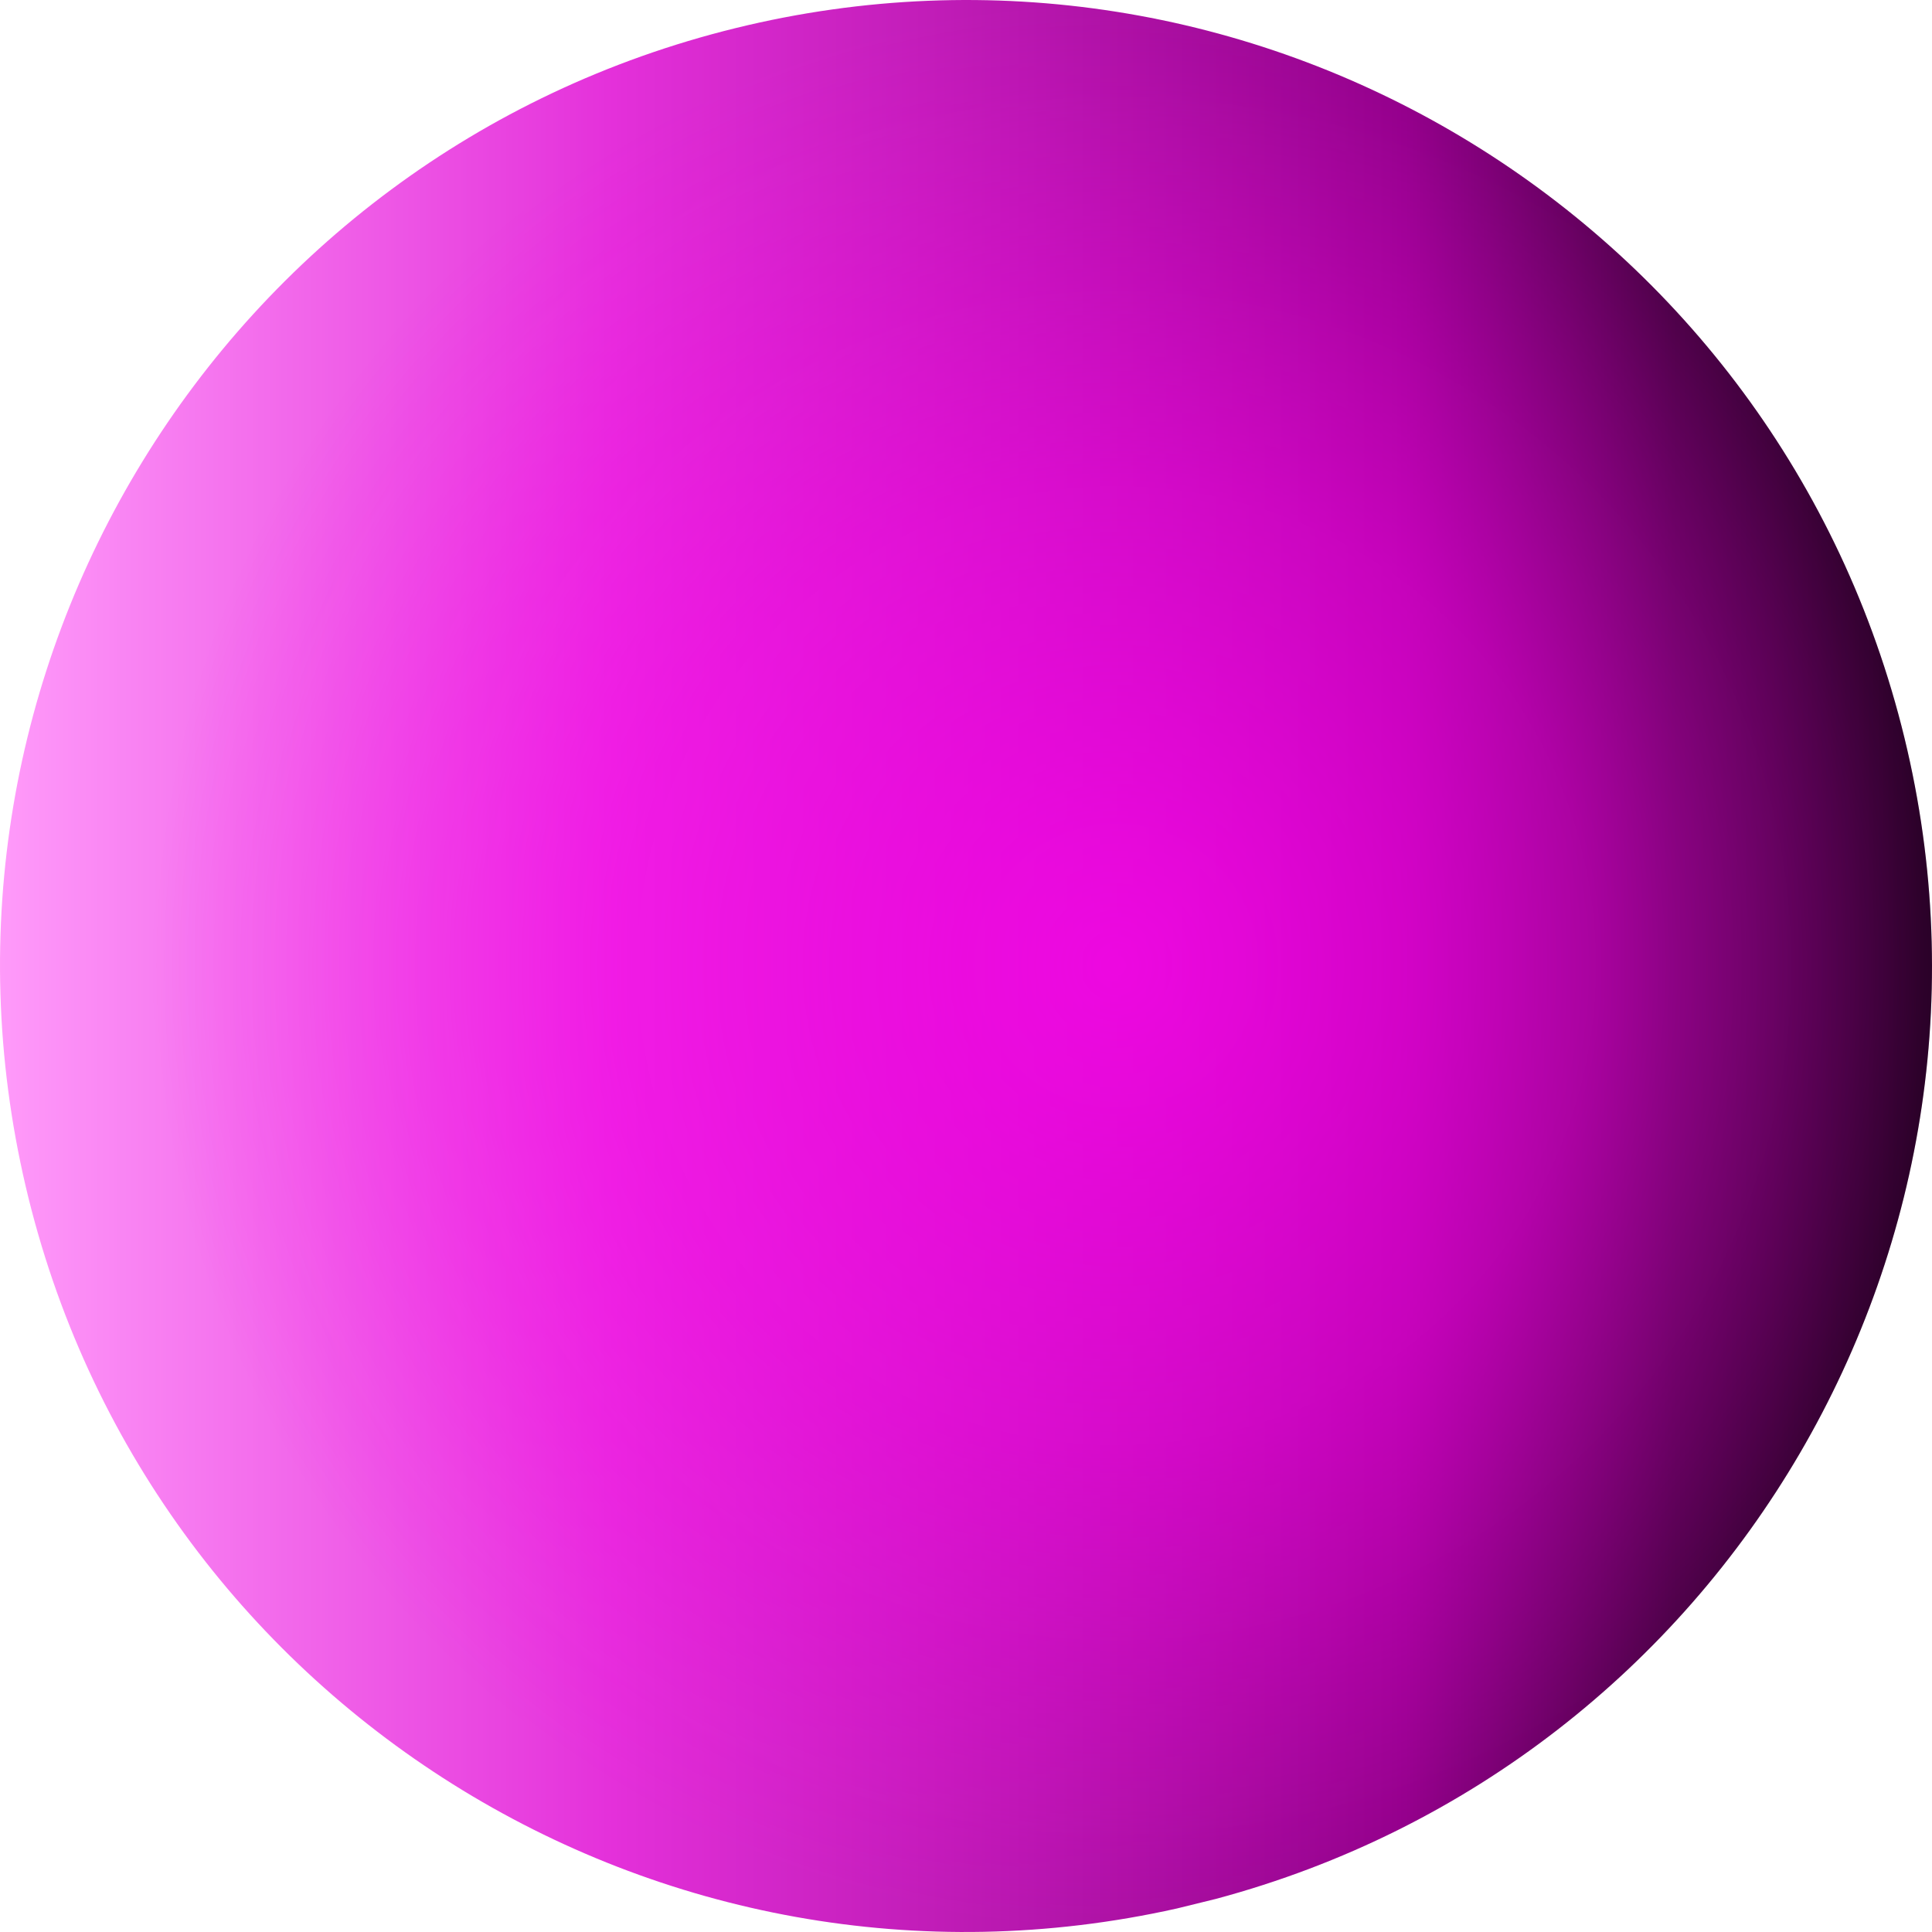 <?xml version="1.0" encoding="UTF-8" standalone="no"?>
<!-- Created with Inkscape (http://www.inkscape.org/) -->
<svg
   xmlns:svg="http://www.w3.org/2000/svg"
   xmlns="http://www.w3.org/2000/svg"
   xmlns:xlink="http://www.w3.org/1999/xlink"
   version="1.0"
   width="100"
   height="100"
   id="svg2">
  <defs
     id="defs4">
    <linearGradient
       id="linearGradient16401">
      <stop
         style="stop-color:#ff05f1;stop-opacity:0.784"
         offset="0"
         id="stop16403" />
      <stop
         style="stop-color:#ff05f1;stop-opacity:0.498"
         offset="0.5"
         id="stop16411" />
      <stop
         style="stop-color:#ff05f1;stop-opacity:0"
         offset="1"
         id="stop16405" />
    </linearGradient>
    <linearGradient
       id="linearGradient3945">
      <stop
         style="stop-color:#000000;stop-opacity:1"
         offset="0"
         id="stop3947" />
      <stop
         style="stop-color:#390035;stop-opacity:1"
         offset="0.138"
         id="stop7598" />
      <stop
         style="stop-color:#8d0085;stop-opacity:1"
         offset="0.275"
         id="stop18159" />
      <stop
         style="stop-color:#e430da;stop-opacity:1"
         offset="0.681"
         id="stop38333" />
      <stop
         style="stop-color:#ff9cfa;stop-opacity:1"
         offset="1"
         id="stop3949" />
    </linearGradient>
    <radialGradient
       cx="46.769"
       cy="61.908"
       r="47.651"
       fx="46.769"
       fy="61.908"
       id="radialGradient4077"
       xlink:href="#linearGradient16401"
       gradientUnits="userSpaceOnUse"
       gradientTransform="matrix(-1.049,0,0,1.049,106.851,-14.959)"
       spreadMethod="pad" />
    <linearGradient
       x1="6.031"
       y1="61.908"
       x2="102.333"
       y2="61.908"
       id="linearGradient4080"
       xlink:href="#linearGradient3945"
       gradientUnits="userSpaceOnUse"
       gradientTransform="matrix(-1.049,0,0,1.049,106.851,-14.955)" />
  </defs>
  <path
     d="M 62.938,98.286 C 89.408,91.193 105.233,64.111 98.418,37.567 C 91.602,11.024 64.686,-5.083 38.073,1.455 C 11.46,7.993 -4.927,34.74 1.333,61.42 C 7.593,88.1 34.166,104.766 60.91,98.784"
     style="fill:url(#linearGradient4080);fill-opacity:1;fill-rule:evenodd;stroke:#000000;stroke-width:0;stroke-linecap:butt;stroke-linejoin:miter;marker-start:none;stroke-miterlimit:4;stroke-dasharray:none;stroke-opacity:1"
     id="path1320" />
  <path
     d="M 62.938,98.286 C 89.408,91.193 105.233,64.111 98.418,37.567 C 91.602,11.024 64.686,-5.083 38.073,1.455 C 11.46,7.993 -4.927,34.74 1.333,61.42 C 7.593,88.1 34.166,104.766 60.91,98.784"
     style="opacity:1;fill:url(#radialGradient4077);fill-opacity:1;fill-rule:evenodd;stroke:#000000;stroke-width:0;stroke-linecap:butt;stroke-linejoin:miter;marker-start:none;stroke-miterlimit:4;stroke-dasharray:none;stroke-opacity:1"
     id="path15524" />
</svg>
